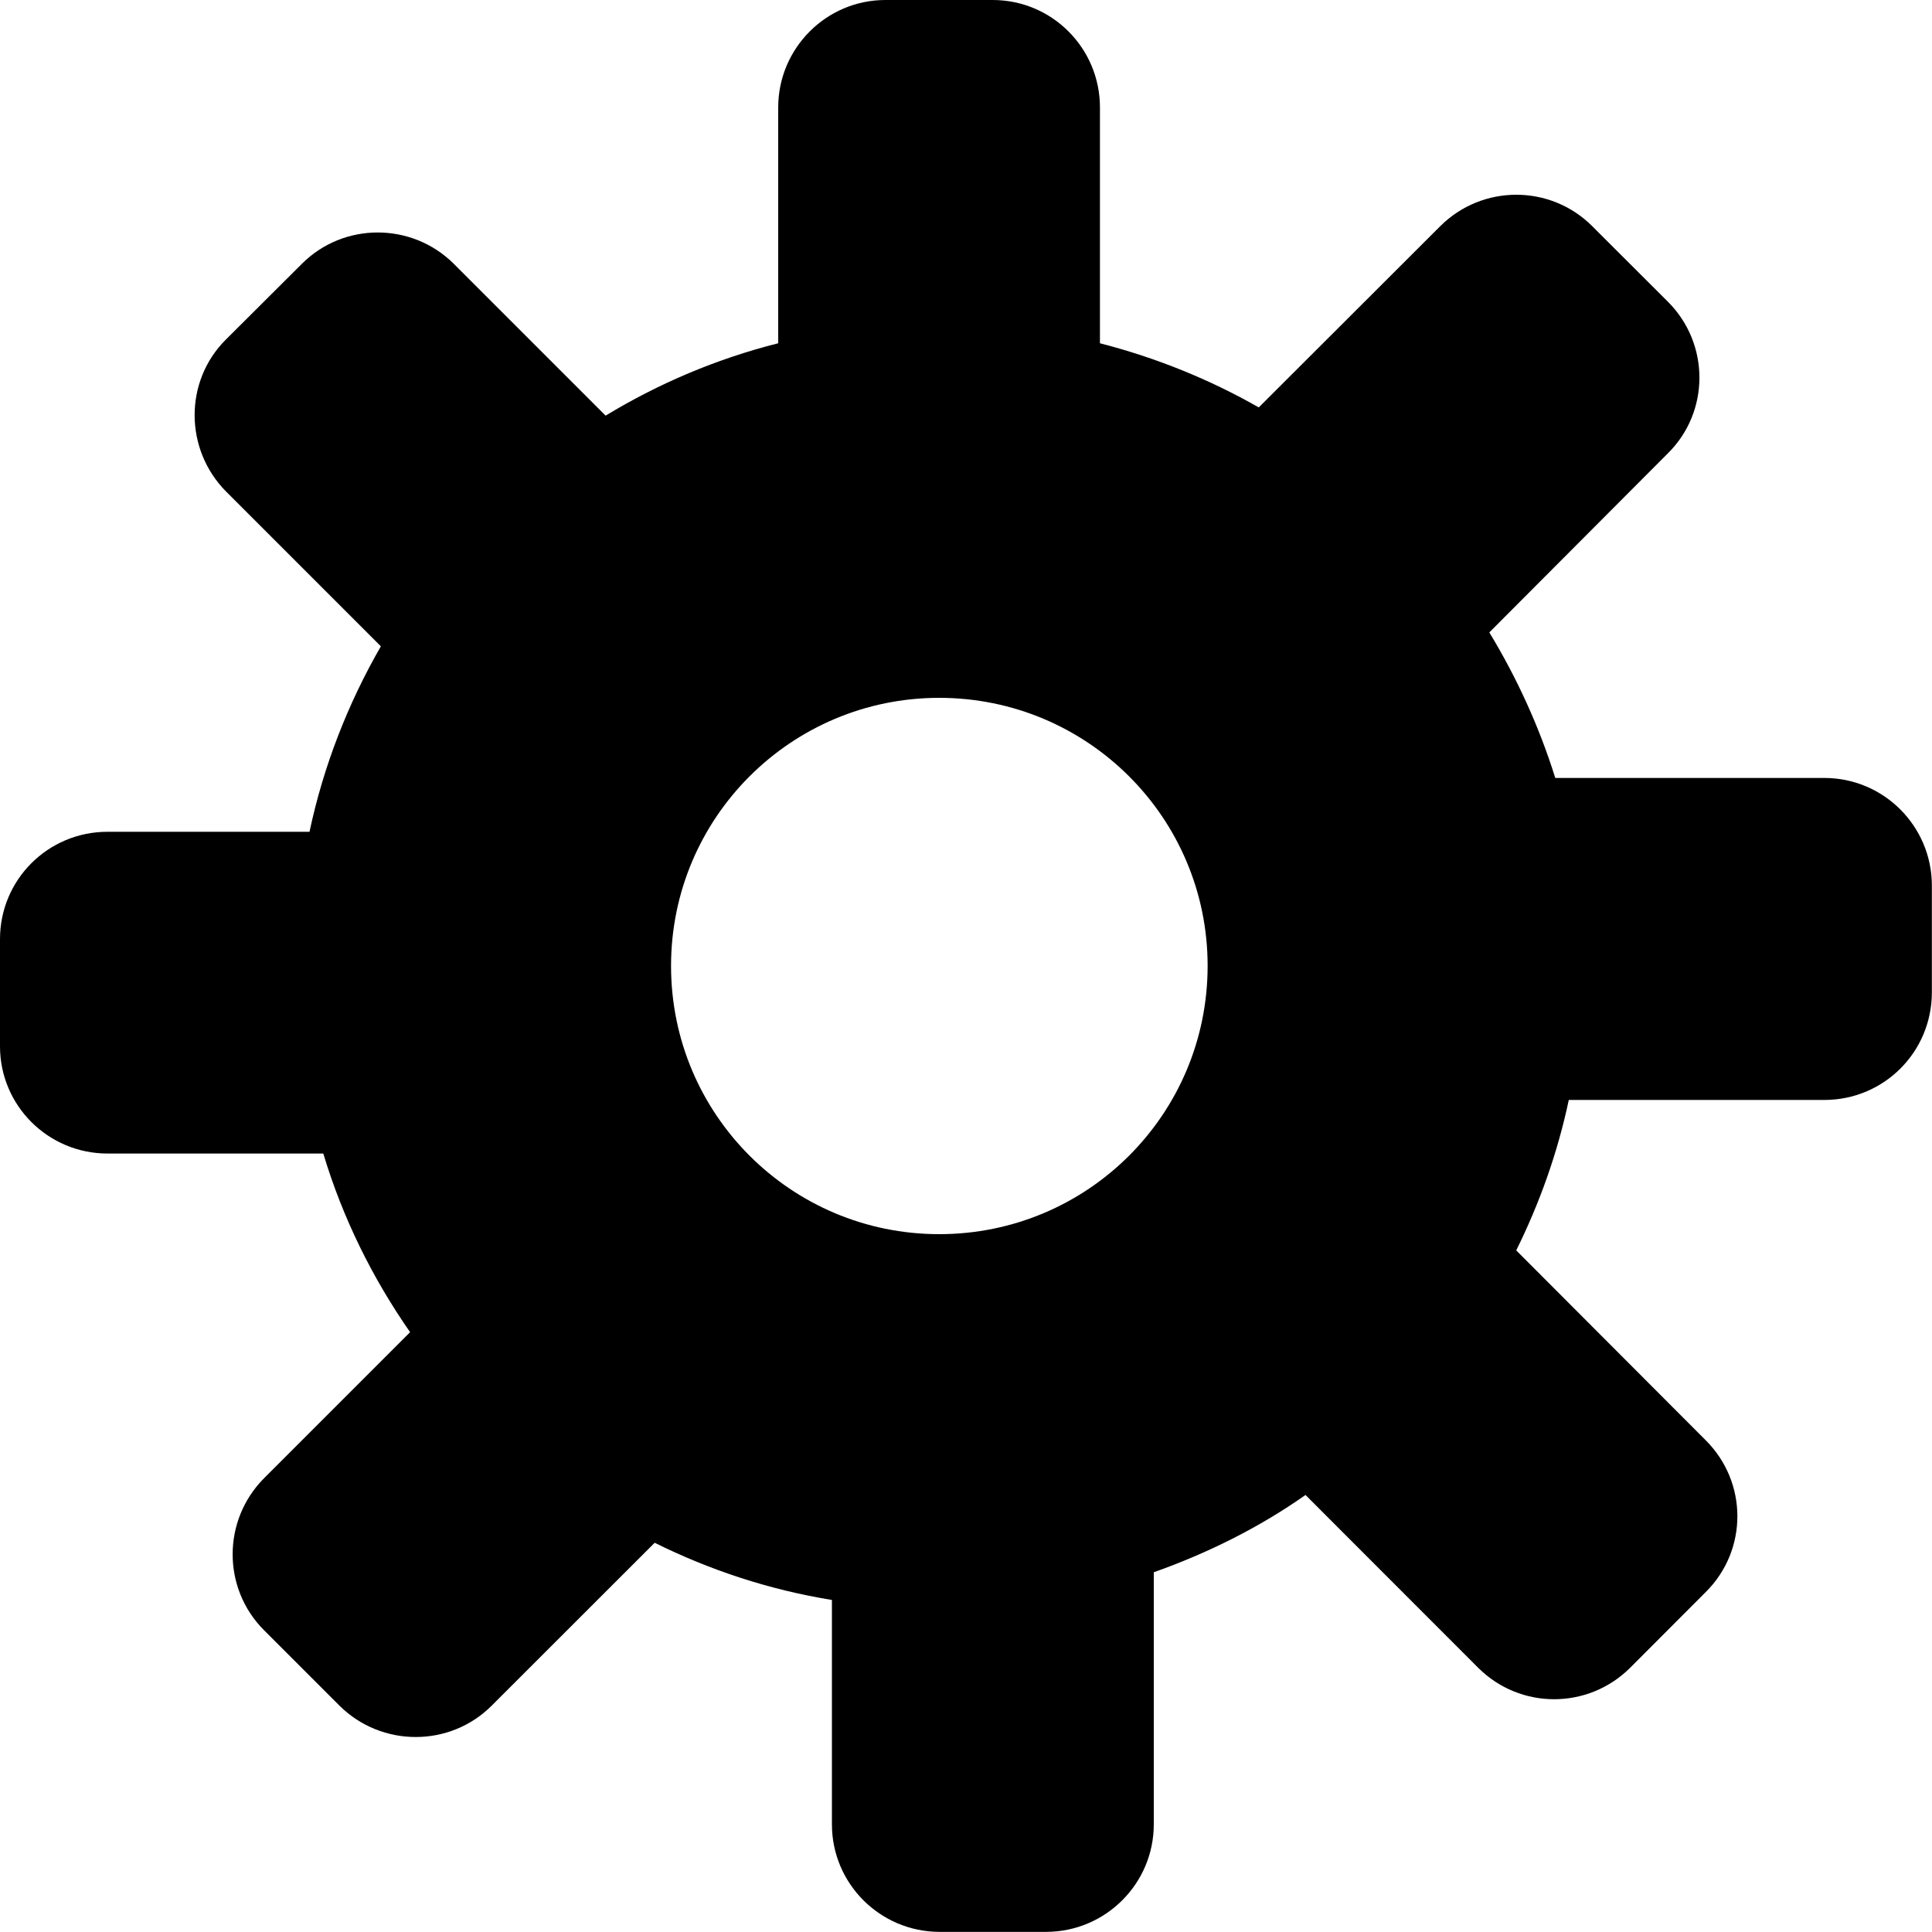 <?xml version="1.0" encoding="utf-8"?>
<!-- Generator: Adobe Illustrator 17.1.0, SVG Export Plug-In . SVG Version: 6.00 Build 0)  -->
<!DOCTYPE svg PUBLIC "-//W3C//DTD SVG 1.1//EN" "http://www.w3.org/Graphics/SVG/1.1/DTD/svg11.dtd">
<svg version="1.1" id="Layer_1" xmlns="http://www.w3.org/2000/svg" xmlns:xlink="http://www.w3.org/1999/xlink" x="0px" y="0px"
	 viewBox="0 0 15 14.999" enable-background="new 0 0 15 14.999" xml:space="preserve">
<g id="New_Symbol_83">
	<g>
		<g>
			<path d="M14.164,6.04h-2.089c-0.125-0.4-0.299-0.779-0.512-1.13l1.386-1.39c0.327-0.323,0.327-0.852,0-1.178l-0.588-0.587
				c-0.326-0.325-0.853-0.323-1.178,0l-1.41,1.408C9.392,2.946,8.979,2.778,8.54,2.665V0.834C8.54,0.375,8.169,0,7.707,0H6.874
				C6.415,0,6.042,0.375,6.042,0.834v1.831c-0.479,0.121-0.928,0.312-1.34,0.562L3.523,2.048c-0.325-0.323-0.854-0.325-1.179,0
				L1.753,2.637c-0.325,0.324-0.321,0.854,0.003,1.18l1.201,1.201C2.702,5.461,2.512,5.945,2.403,6.458H0.834
				C0.373,6.458,0,6.83,0,7.291v0.833c0,0.459,0.373,0.832,0.835,0.832H2.51c0.151,0.502,0.381,0.966,0.674,1.387l-1.133,1.133
				c-0.326,0.327-0.326,0.855-0.002,1.18l0.588,0.588c0.327,0.323,0.856,0.323,1.18-0.001l1.266-1.265
				c0.427,0.212,0.889,0.365,1.376,0.444v1.742c0,0.46,0.373,0.833,0.833,0.835h0.833c0.459-0.002,0.833-0.375,0.833-0.835v-1.957
				c0.42-0.149,0.818-0.347,1.178-0.6l1.341,1.342c0.326,0.325,0.852,0.325,1.179,0l0.588-0.589
				c0.327-0.325,0.327-0.852-0.002-1.179l-1.47-1.473c0.181-0.366,0.321-0.756,0.408-1.168h1.984c0.462,0,0.834-0.371,0.835-0.834
				V6.874C14.998,6.415,14.626,6.04,14.164,6.04z M7.292,9.582c-1.15,0-2.082-0.93-2.082-2.083c0-1.151,0.933-2.081,2.082-2.081
				c1.151,0,2.084,0.93,2.084,2.081C9.376,8.652,8.444,9.582,7.292,9.582z"/>
		</g>
	</g>
</g>
<g>
</g>
<g>
</g>
<g>
</g>
<g>
</g>
<g>
</g>
<g>
</g>
<g>
</g>
</svg>
